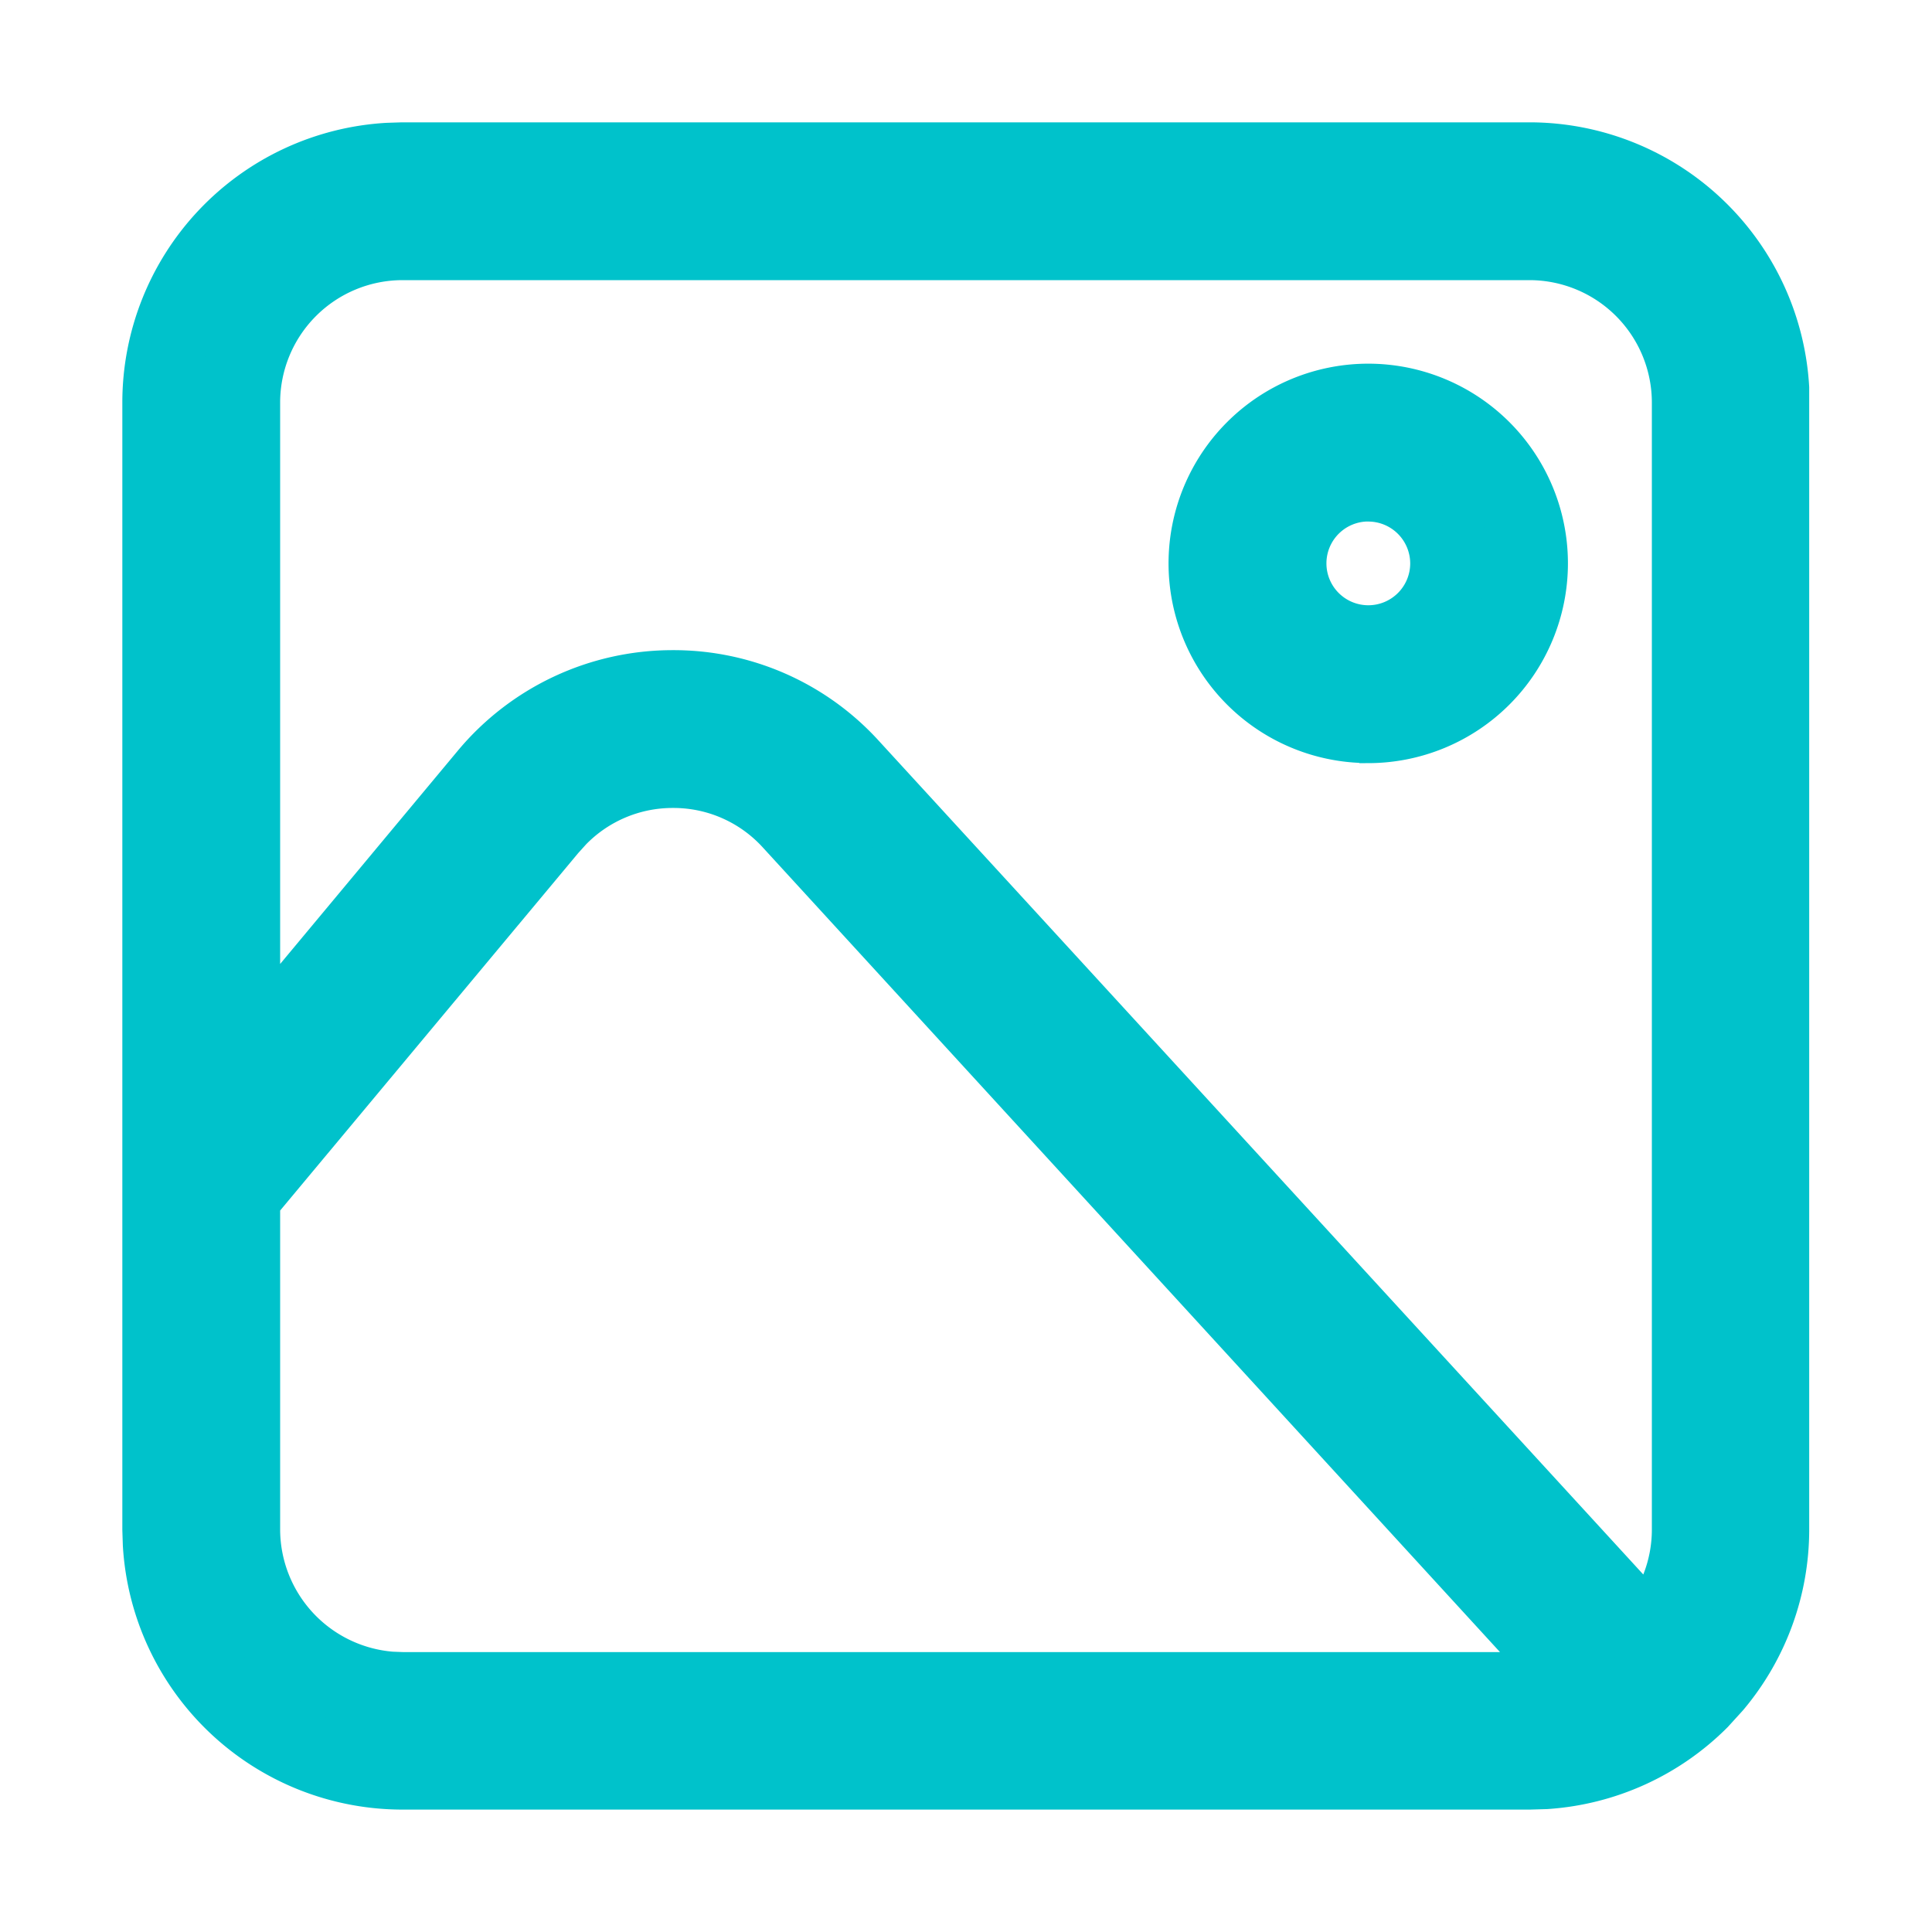 <svg id="Light_1px_image" data-name="Light 1px/image" xmlns="http://www.w3.org/2000/svg" width="25" height="25" viewBox="0 0 25 25">
  <rect id="Light_1px_image_background" data-name="Light 1px/image background" width="25" height="25" fill="#00c2cb" opacity="0.003"/>
  <path id="Shape" d="M17.708,20.833H3.125A3.125,3.125,0,0,1,.006,17.892L0,17.708V3.125A3.125,3.125,0,0,1,2.941.006L3.125,0H17.708a3.127,3.127,0,0,1,3.12,2.941l0,.184V17.708a3.124,3.124,0,0,1-.733,2.011l-.182.2a3.125,3.125,0,0,1-2,.908ZM6.623,7.872A2.064,2.064,0,0,0,5.137,8.5l-.114.126L1.042,13.4v4.311a2.091,2.091,0,0,0,1.928,2.078l.156.006H17.708a2.069,2.069,0,0,0,.5-.061l.157-.046L8.158,8.547A2.061,2.061,0,0,0,6.623,7.872Zm0-1.042a3.089,3.089,0,0,1,2.3,1.014L19.252,19.108a2.081,2.081,0,0,0,.54-1.4V3.125a2.085,2.085,0,0,0-2.083-2.083H3.125A2.085,2.085,0,0,0,1.042,3.125v8.647l3.18-3.817A3.118,3.118,0,0,1,6.623,6.83Zm9,.461a2.084,2.084,0,1,1,2.083-2.083A2.086,2.086,0,0,1,15.625,7.292Zm0-3.126a1.042,1.042,0,1,0,1.042,1.042A1.043,1.043,0,0,0,15.625,4.166Z" transform="translate(2.083 2.083)" fill="#00c2cb" stroke="#00c2cb" stroke-width="1"/>
</svg>
